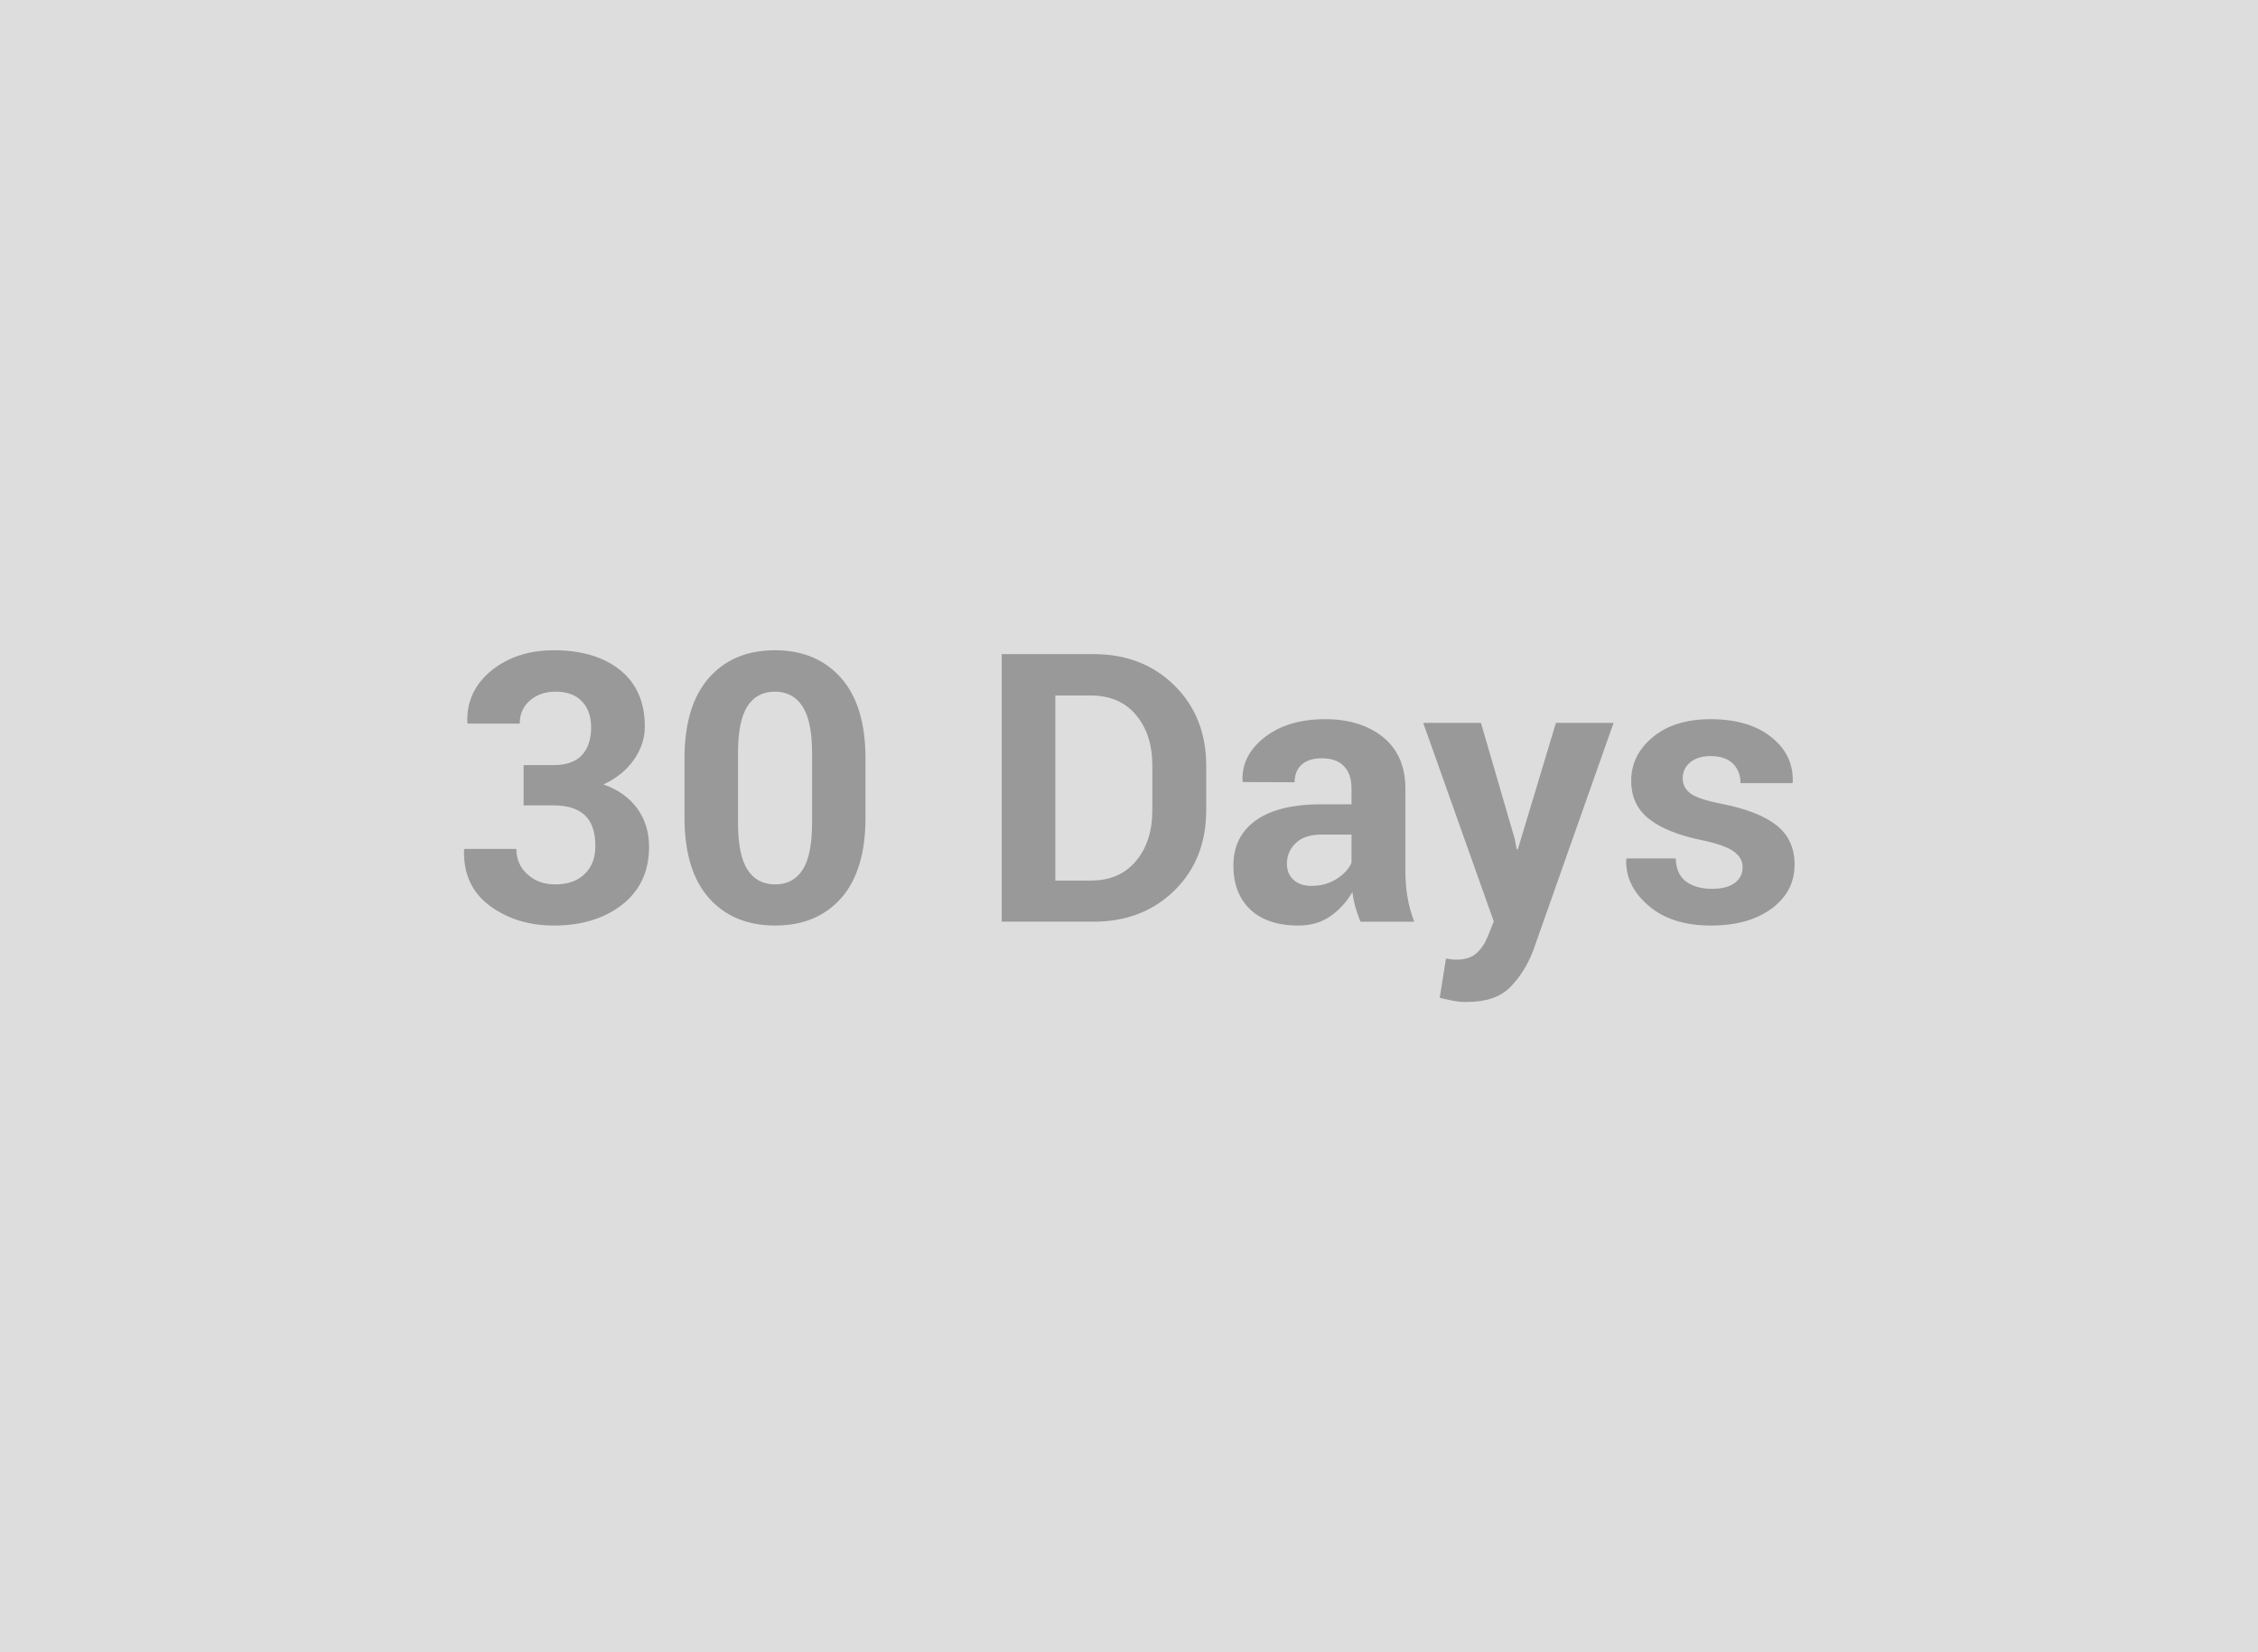 <svg xmlns="http://www.w3.org/2000/svg" width="246" height="180" viewBox="0 0 246 180"><rect width="100%" height="100%" fill="#DDDDDD"/><path fill="#999999" d="M57.043 87.74v-4.39h3.28q2.08 0 3.08-1.09t1-3.03q0-1.76-1-2.82t-2.9-1.06q-1.64 0-2.76.96t-1.12 2.52h-5.67l-.04-.12q-.12-3.42 2.62-5.65 2.74-2.22 6.81-2.22 4.52 0 7.22 2.16 2.69 2.17 2.69 6.17 0 1.9-1.2 3.61t-3.31 2.68q2.43.86 3.7 2.64t1.27 4.14q0 4.01-2.91 6.3-2.92 2.29-7.46 2.29-4.07 0-6.98-2.15t-2.81-6.08l.04-.12h5.66q0 1.68 1.21 2.77 1.2 1.1 3.04 1.1 2.02 0 3.19-1.13 1.17-1.12 1.17-3.04 0-2.3-1.15-3.37t-3.39-1.07zm37.25-5.11v6.43q0 5.78-2.65 8.78-2.65 2.99-7.18 2.99-4.56 0-7.22-2.99-2.67-3-2.67-8.78v-6.43q0-5.76 2.66-8.78 2.65-3.01 7.19-3.01 4.53 0 7.2 3.01 2.67 3.02 2.67 8.78m-5.82 6.99v-7.59q0-3.46-1.04-5.07-1.05-1.61-3.01-1.61-1.98 0-3 1.6t-1.02 5.08v7.59q0 3.52 1.03 5.12 1.03 1.61 3.03 1.61 1.96 0 2.99-1.61 1.02-1.6 1.02-5.12m30.67 10.79h-10.01V71.26h10.01q5.34 0 8.8 3.41 3.47 3.42 3.47 8.76v4.83q0 5.36-3.47 8.76-3.46 3.39-8.8 3.39m-.3-24.64h-3.87v20.16h3.87q3.14 0 4.92-2.13 1.78-2.12 1.78-5.54v-4.87q0-3.38-1.78-5.5t-4.92-2.12m35.23 24.64h-5.85q-.32-.74-.55-1.56t-.33-1.68q-.9 1.58-2.37 2.62t-3.51 1.04q-3.41 0-5.25-1.75t-1.84-4.78q0-3.18 2.45-4.93 2.46-1.75 7.16-1.75h3.26V85.9q0-1.57-.82-2.43t-2.42-.86q-1.42 0-2.19.69t-.77 1.92l-5.65-.02-.02-.12q-.14-2.75 2.38-4.74 2.53-1.99 6.63-1.99 3.88 0 6.31 1.97 2.42 1.97 2.42 5.62v8.94q0 1.53.23 2.87t.73 2.66m-11.19-3.9q1.54 0 2.74-.76 1.2-.77 1.62-1.77v-3.06h-3.26q-1.86 0-2.82.93t-.96 2.25q0 1.08.72 1.75.72.66 1.96.66m18.46-17.76 3.66 12.57.24 1.2h.12l4.15-13.77h6.28l-8.79 24.9q-.92 2.33-2.5 3.92t-4.74 1.59q-.74 0-1.38-.12-.63-.12-1.53-.34l.68-4.27q.26.04.56.08t.54.04q1.45 0 2.23-.71t1.2-1.77l.68-1.68-7.69-21.64zm28.51 15.69q0-.96-.94-1.66-.93-.7-3.45-1.24-3.84-.78-5.79-2.31-1.96-1.53-1.96-4.17 0-2.81 2.36-4.76 2.35-1.95 6.29-1.95 4.15 0 6.6 1.94t2.35 4.91l-.04.12h-5.65q0-1.31-.83-2.13t-2.43-.82q-1.42 0-2.23.69t-.81 1.73q0 1.01.85 1.65t3.45 1.14q4.01.8 5.95 2.35t1.94 4.27q0 2.93-2.5 4.78t-6.61 1.85q-4.32 0-6.83-2.19-2.52-2.19-2.4-5l.04-.12h5.35q.06 1.74 1.14 2.53 1.08.78 2.82.78 1.62 0 2.47-.64.86-.64.86-1.75"/></svg>